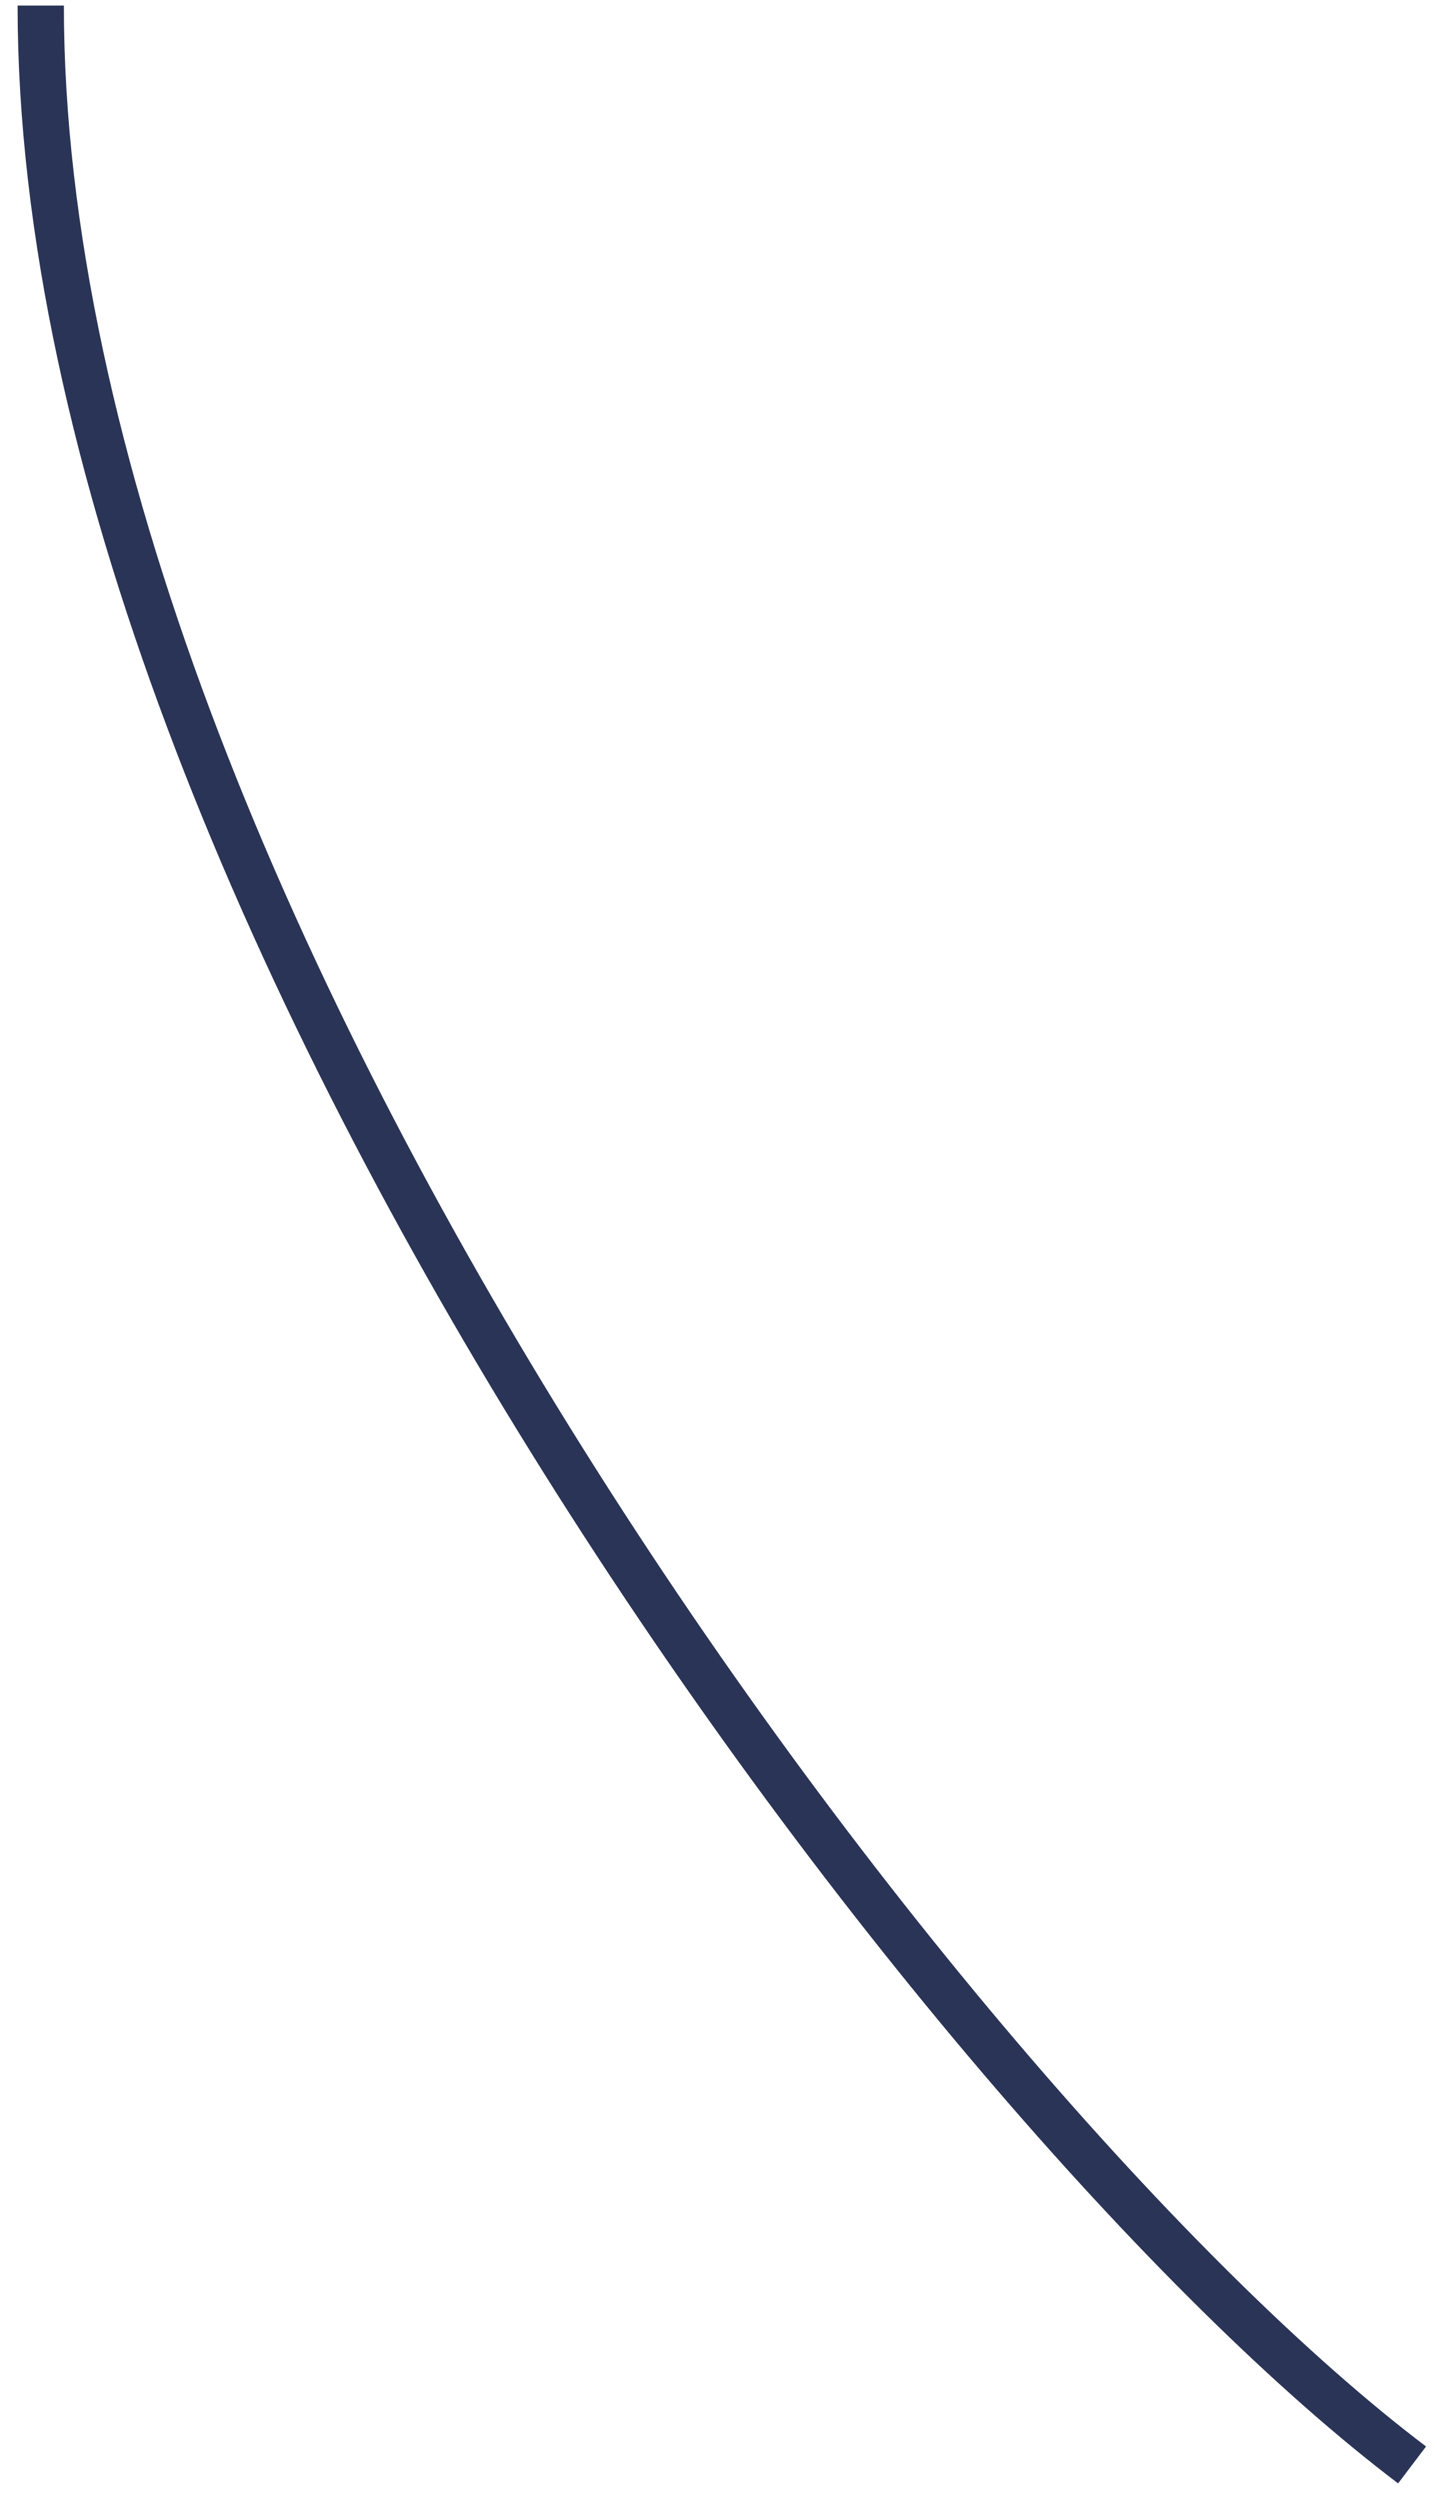 <?xml version="1.0" encoding="UTF-8" standalone="no"?>
<svg width="62px" height="108px" viewBox="0 0 62 108" version="1.1" xmlns="http://www.w3.org/2000/svg" xmlns:xlink="http://www.w3.org/1999/xlink" xmlns:sketch="http://www.bohemiancoding.com/sketch/ns">
    <!-- Generator: Sketch 3.3.3 (12072) - http://www.bohemiancoding.com/sketch -->
    <title>Path 1284</title>
    <desc>Created with Sketch.</desc>
    <defs></defs>
    <g id="Page-1" stroke="none" stroke-width="1" fill="none" fill-rule="evenodd" sketch:type="MSPage">
        <g id="Flexible-3" sketch:type="MSArtboardGroup" transform="translate(-357, -639)" stroke="#2A3456" stroke-width="2">
            <g id="Faster" sketch:type="MSLayerGroup" transform="translate(-51, 87)">
                <g id="Mask-+-23.11.12_490" transform="translate(50, 17)" sketch:type="MSShapeGroup">
                    <g id="Group" transform="translate(207, 409)">
                        <path d="M152.76,126.239 C152.76,165.122 191.689,217.114 212.01,232.489" id="Path-1284"></path>
                    </g>
                </g>
            </g>
        </g>
    </g>
</svg>